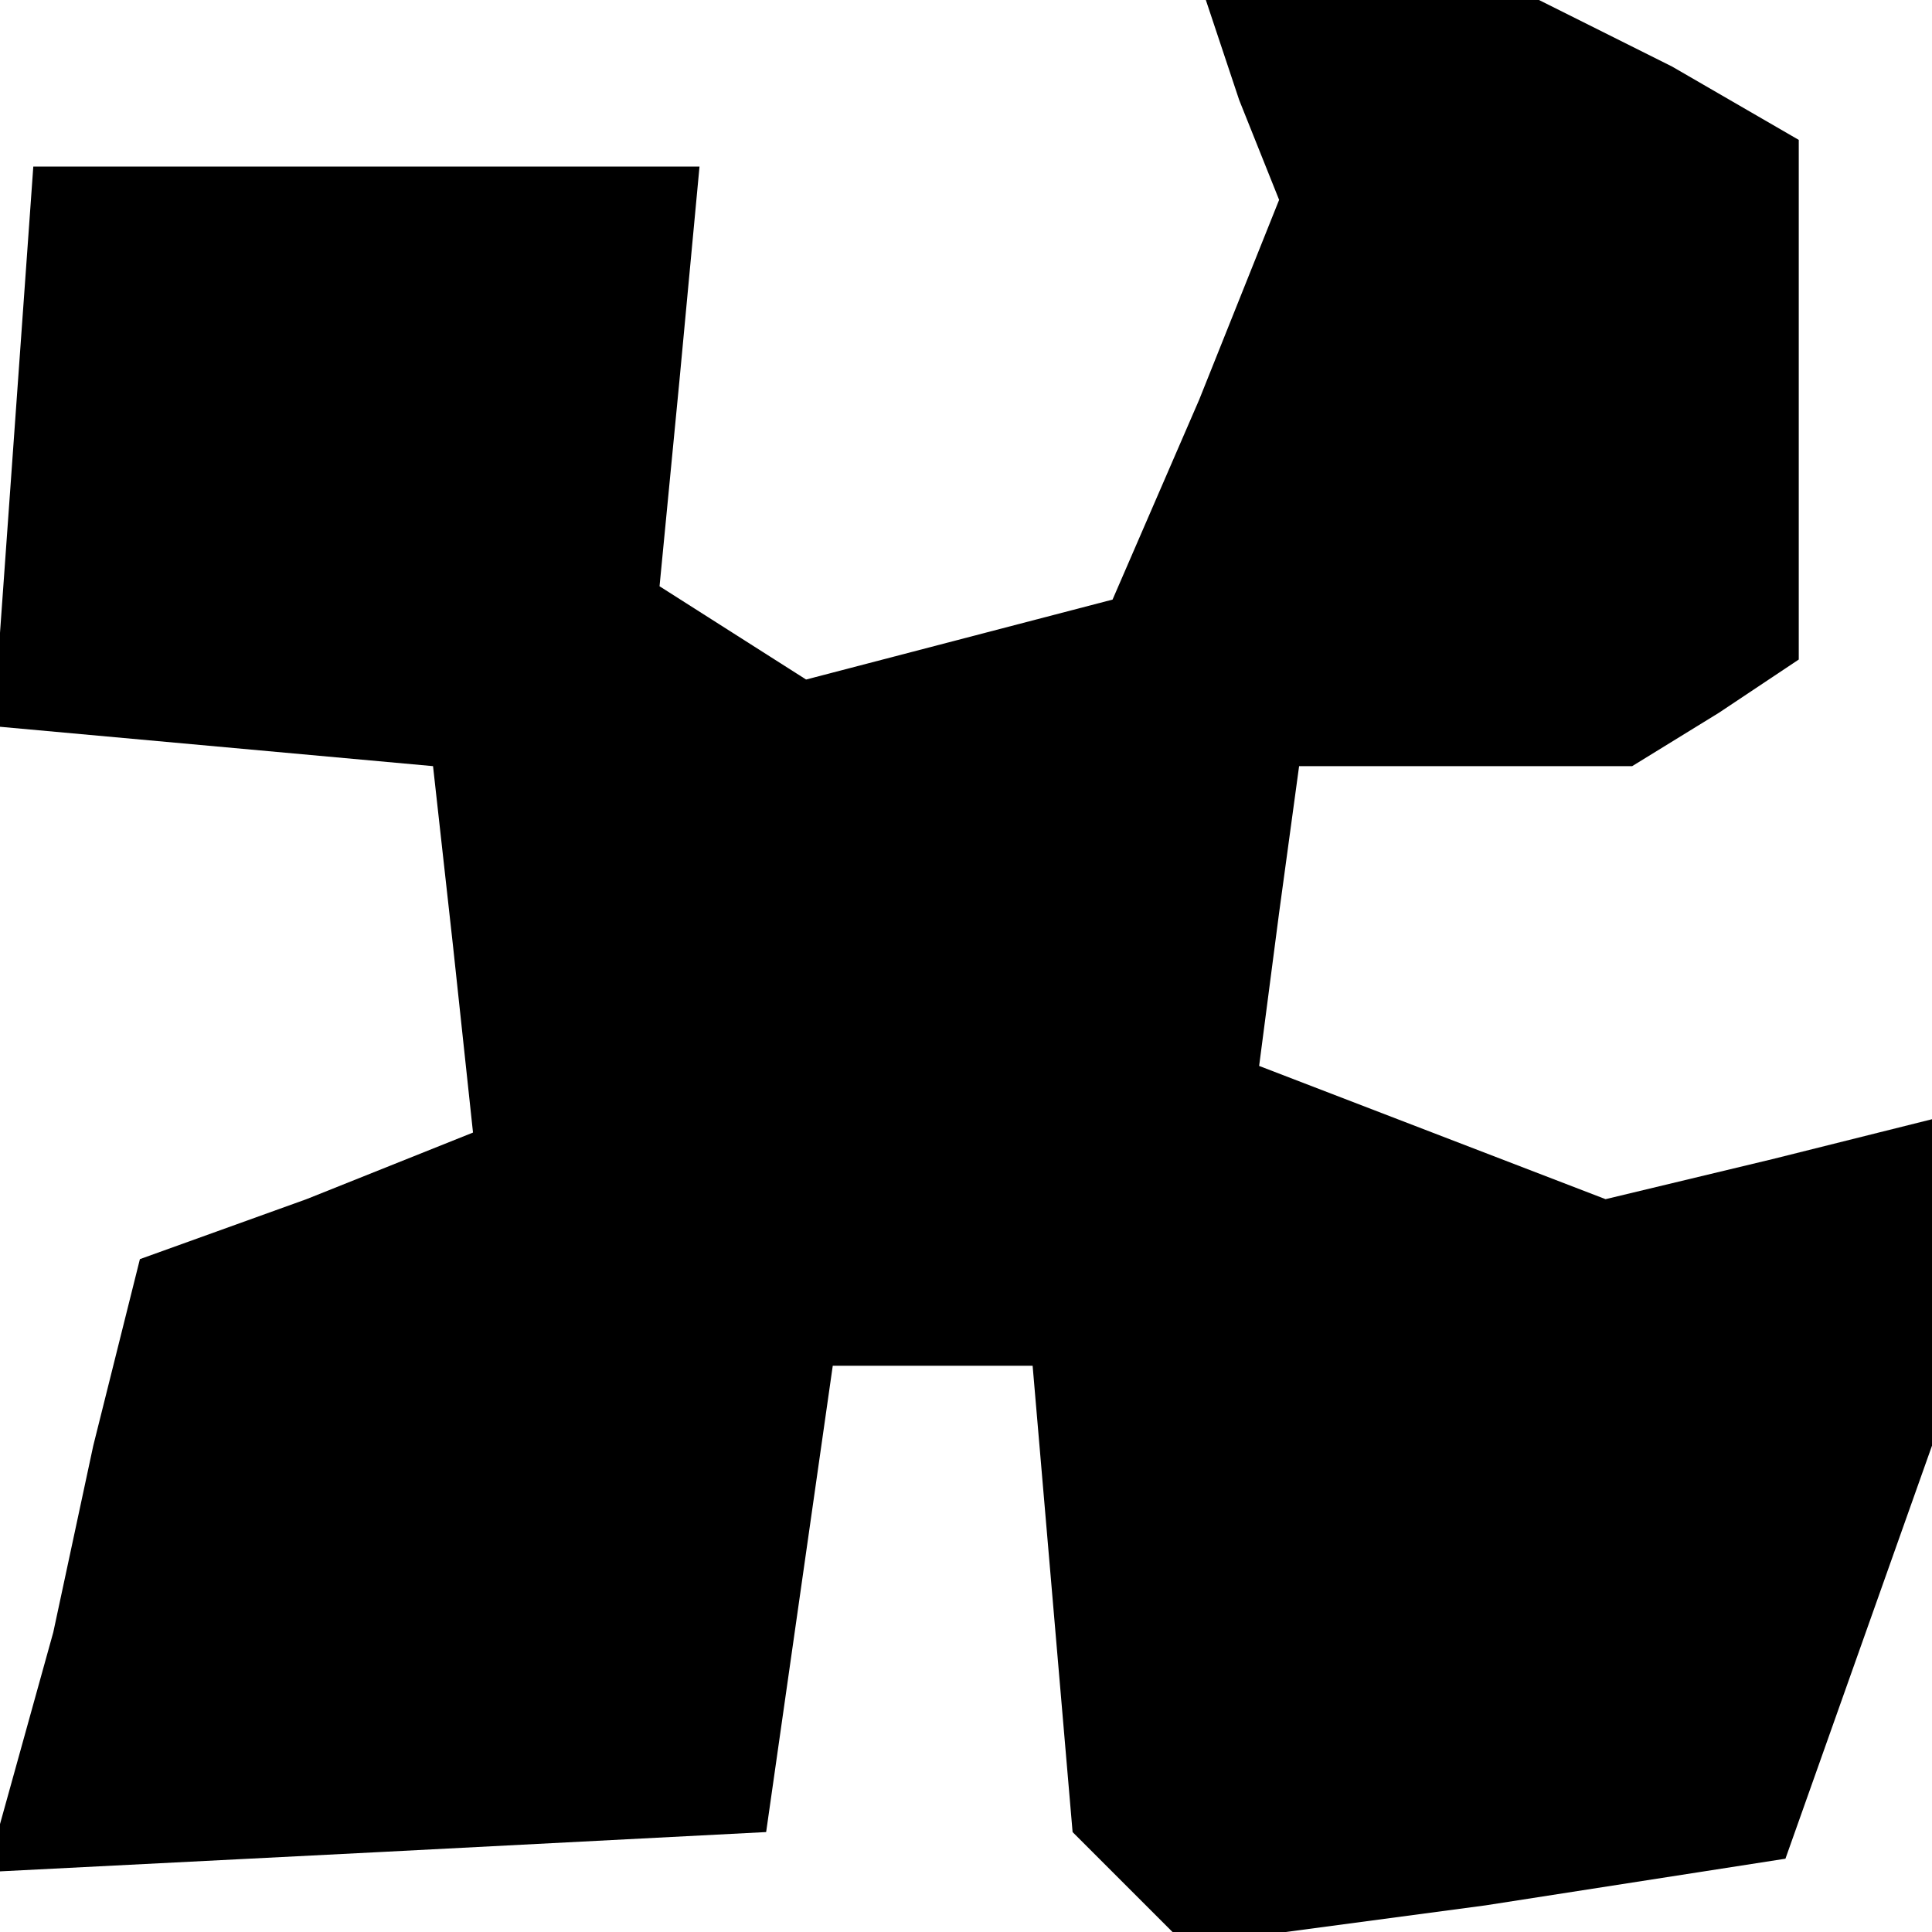 <?xml version="1.0" standalone="no"?>
<!DOCTYPE svg PUBLIC "-//W3C//DTD SVG 20010904//EN"
 "http://www.w3.org/TR/2001/REC-SVG-20010904/DTD/svg10.dtd">
<svg version="1.0" xmlns="http://www.w3.org/2000/svg"
 width="29pt" height="29pt" viewBox="0 0 29 29"
 preserveAspectRatio="xMidYMid meet">
<g transform="translate(0,29) scale(0.1,-0.1)"
fill="#000000" stroke="none">
<path d="M186 275 l6 -15 -12 -30 -13 -30 -23 -6 -23 -6 -11 7 -11 7 3 31 3
32 -50 0 -50 0 -3 -42 -3 -42 33 -3 33 -3 3 -27 3 -28 -25 -10 -25 -9 -7 -28
-6 -28 -5 -18 -5 -18 59 3 58 3 5 35 5 35 15 0 15 0 3 -35 3 -35 9 -9 8 -8 45
6 45 7 11 31 11 31 0 25 0 24 -24 -6 -25 -6 -26 10 -26 10 3 23 3 22 25 0 25
0 13 8 12 8 0 39 0 39 -19 11 -20 10 -25 0 -25 0 5 -15z"/>
</g>
</svg>
